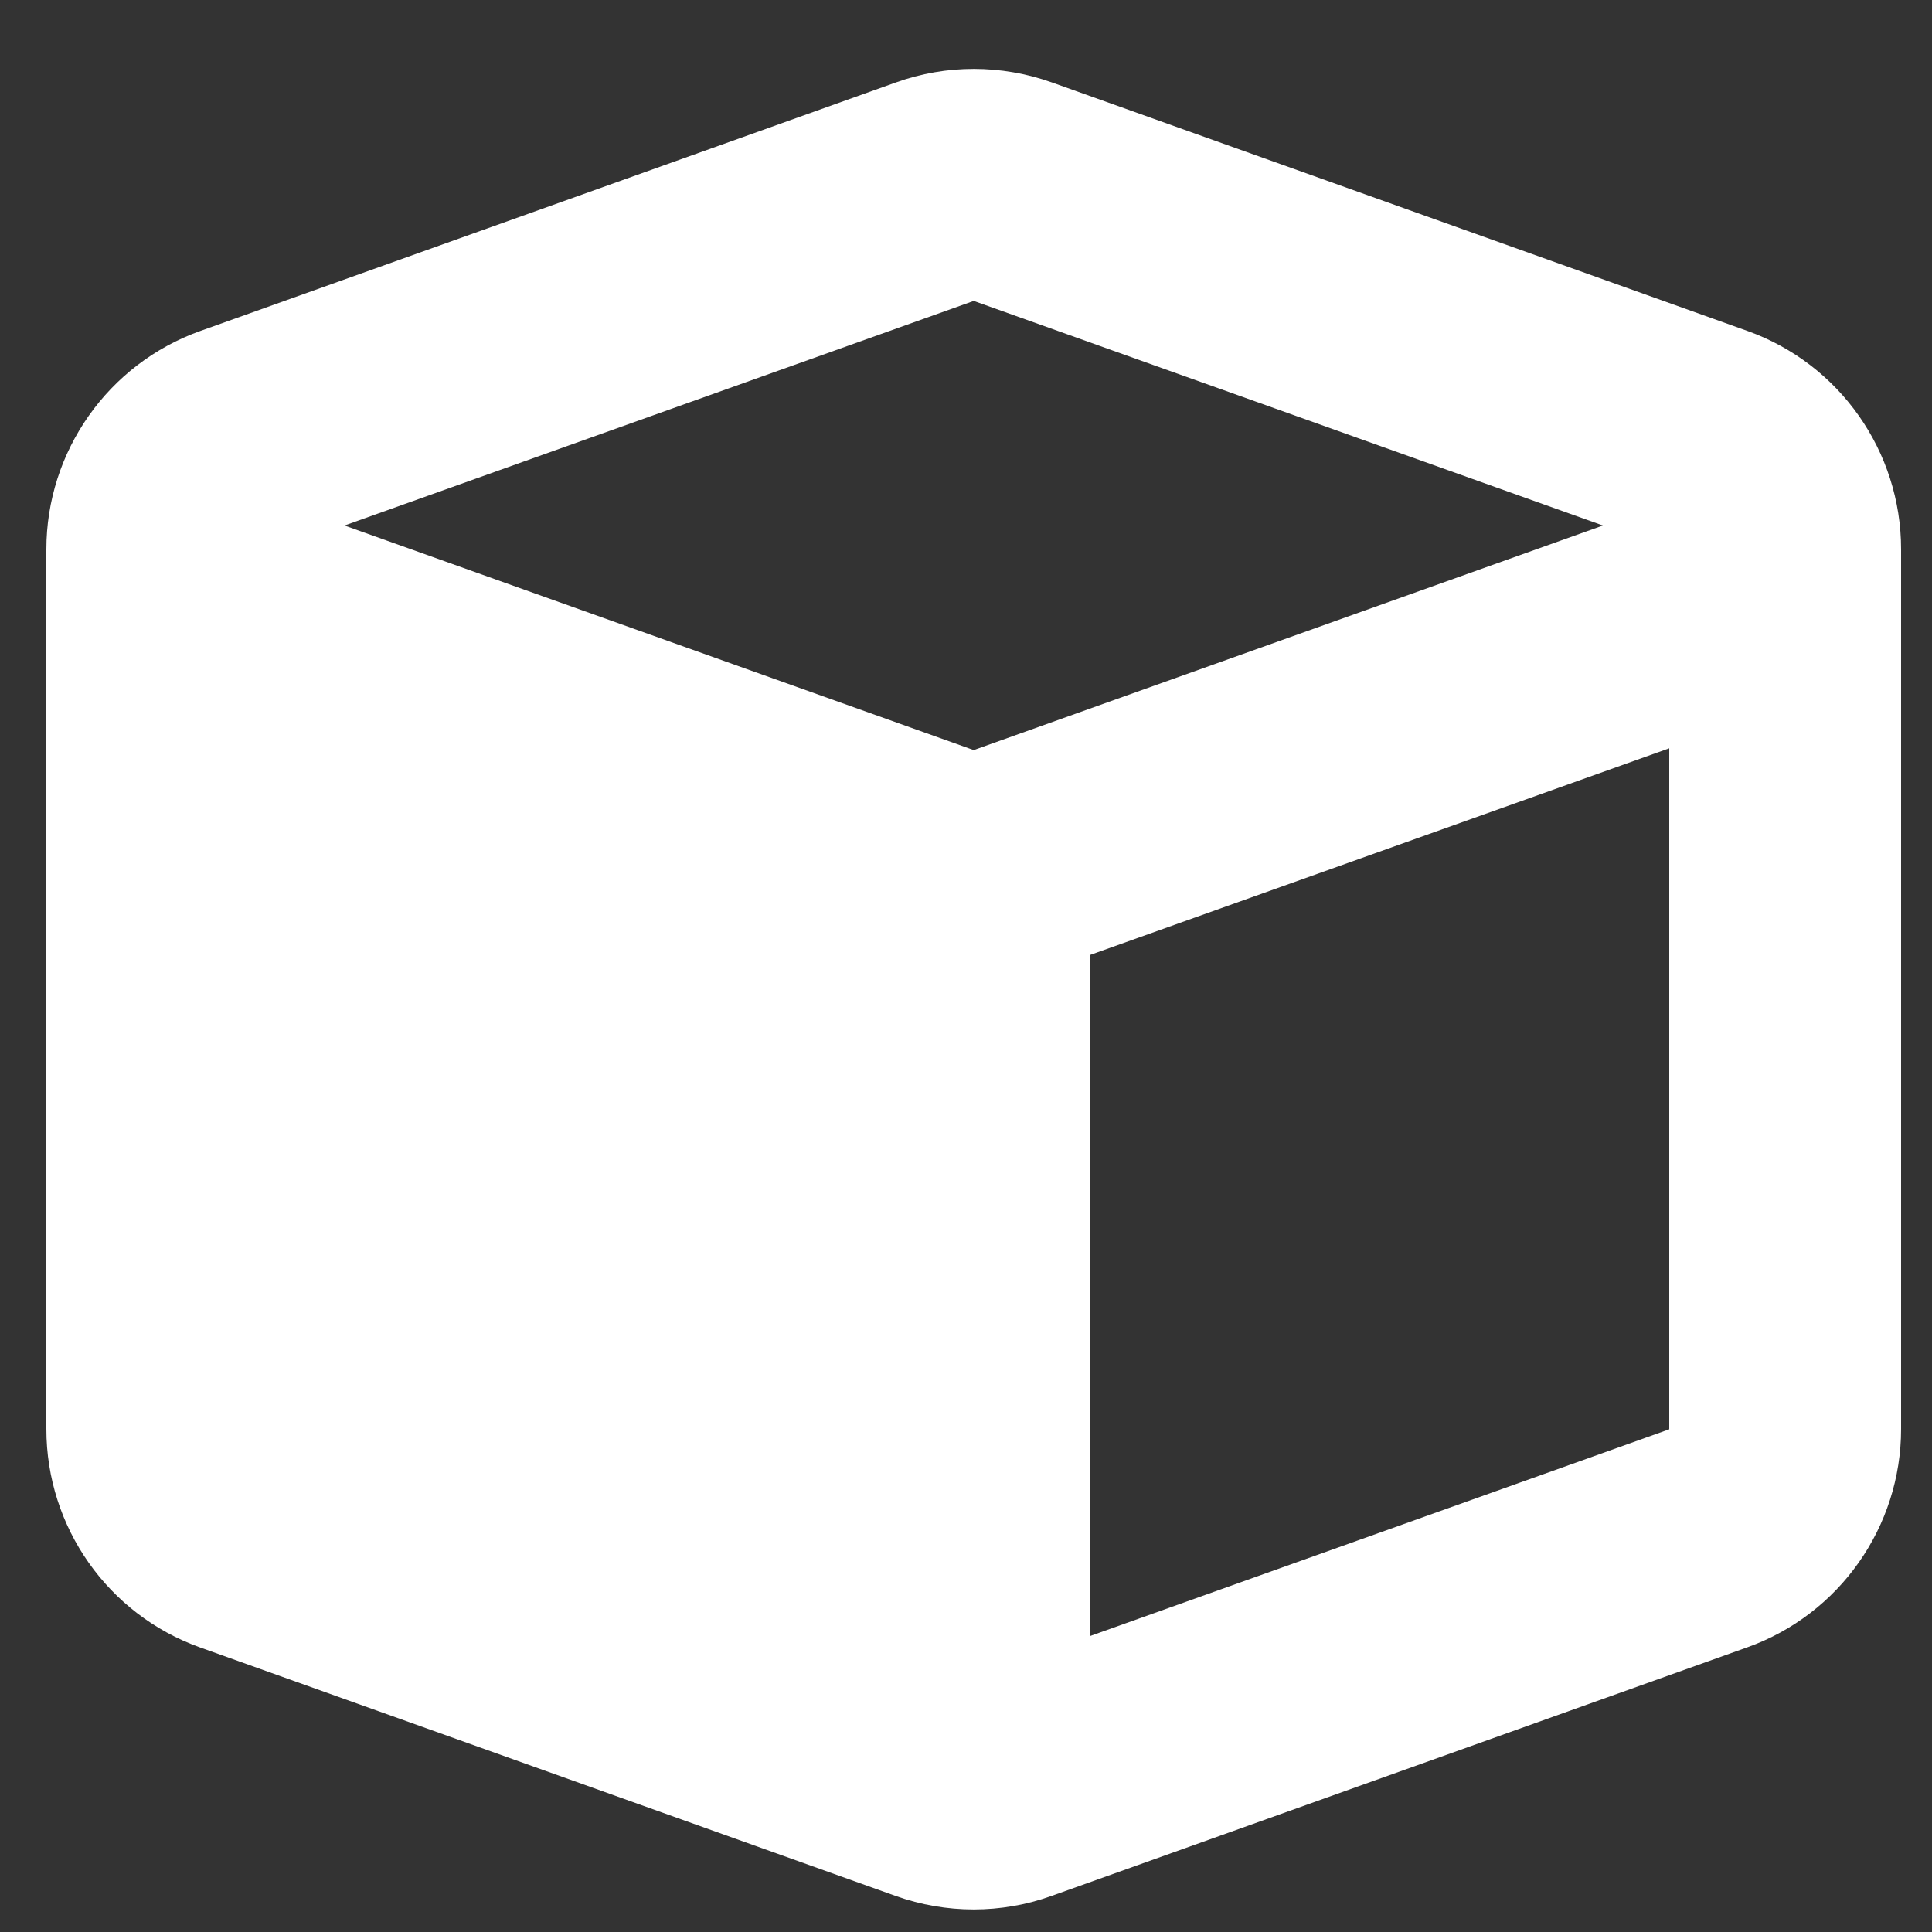 <svg width="25" height="25" viewBox="0 0 25 25" fill="none" xmlns="http://www.w3.org/2000/svg">
<rect x="0" y="0" width="25" height="25" fill="#333333" stroke="none"/>
<g clip-path="url(#clip0_334_5759)">
<path d="M11.592 1.067C12.244 0.833 12.956 0.833 13.613 1.067L22.613 4.283C23.803 4.709 24.6 5.839 24.6 7.109V18.491C24.6 19.756 23.803 20.891 22.608 21.317L13.608 24.533C12.956 24.767 12.244 24.767 11.588 24.533L2.587 21.317C1.397 20.891 0.6 19.761 0.6 18.491V7.109C0.6 5.844 1.397 4.709 2.592 4.283L11.592 1.067ZM12.6 3.894L4.458 6.8L12.6 9.706L20.742 6.8L12.6 3.894ZM14.1 21.172L21.6 18.495V9.683L14.1 12.359V21.172Z" fill="white"/>
</g>
<defs>
<clipPath id="clip0_334_5759">
<rect width="24" height="24" fill="white" transform="translate(0.6 0.8)"/>
</clipPath>
</defs>
</svg>
